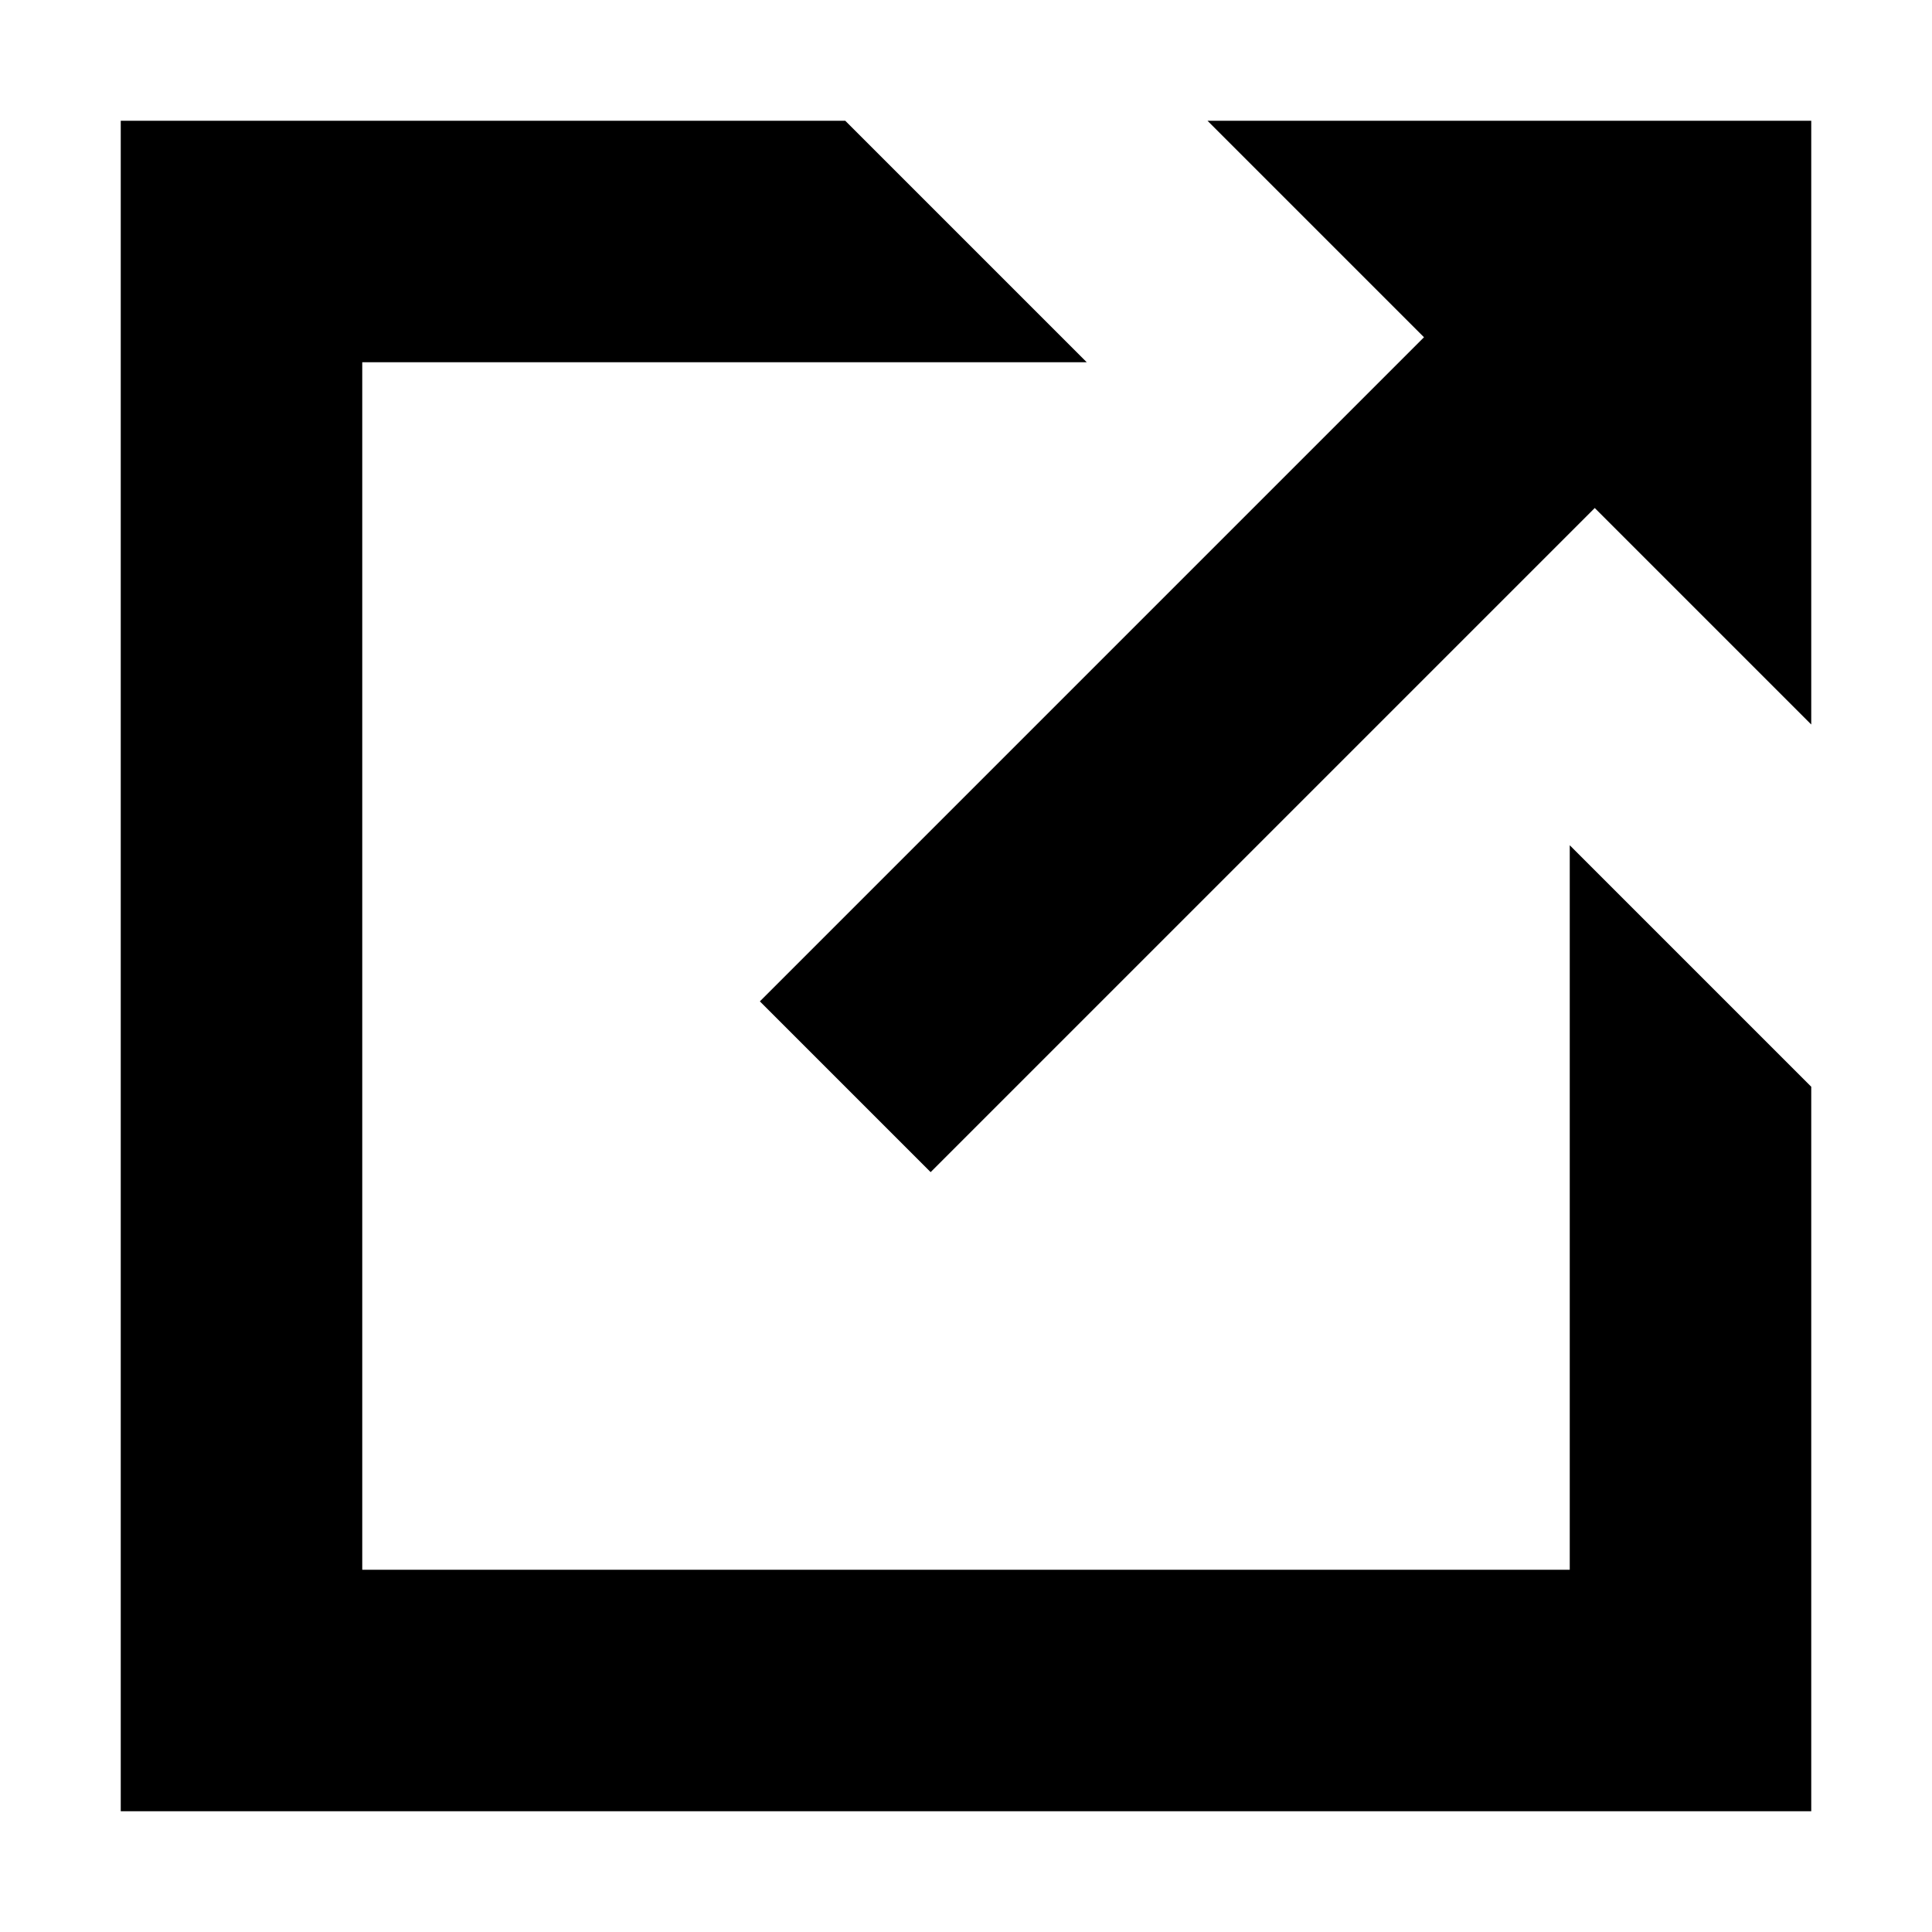 <?xml version="1.0" encoding="utf-8"?>
<!-- Generator: Adobe Illustrator 16.1.0, SVG Export Plug-In . SVG Version: 6.00 Build 0)  -->
<!DOCTYPE svg PUBLIC "-//W3C//DTD SVG 1.1//EN" "http://www.w3.org/Graphics/SVG/1.1/DTD/svg11.dtd">
<svg version="1.1" id="Layer_1" xmlns="http://www.w3.org/2000/svg" xmlns:xlink="http://www.w3.org/1999/xlink" x="0px" y="0px"
	 width="512px" height="512px" viewBox="0 0 512 512" enable-background="new 0 0 512 512" xml:space="preserve">
<g>
</g>
<g>
	<polygon points="416,416 96,416 96,96 288,96 224,32 32,32 32,480 480,480 480,288 416,224 	"/>
	<polygon points="320,32 377.372,89.372 201.373,265.372 246.628,310.628 422.628,134.628 480,192 480,32 	"/>
</g>
</svg>

